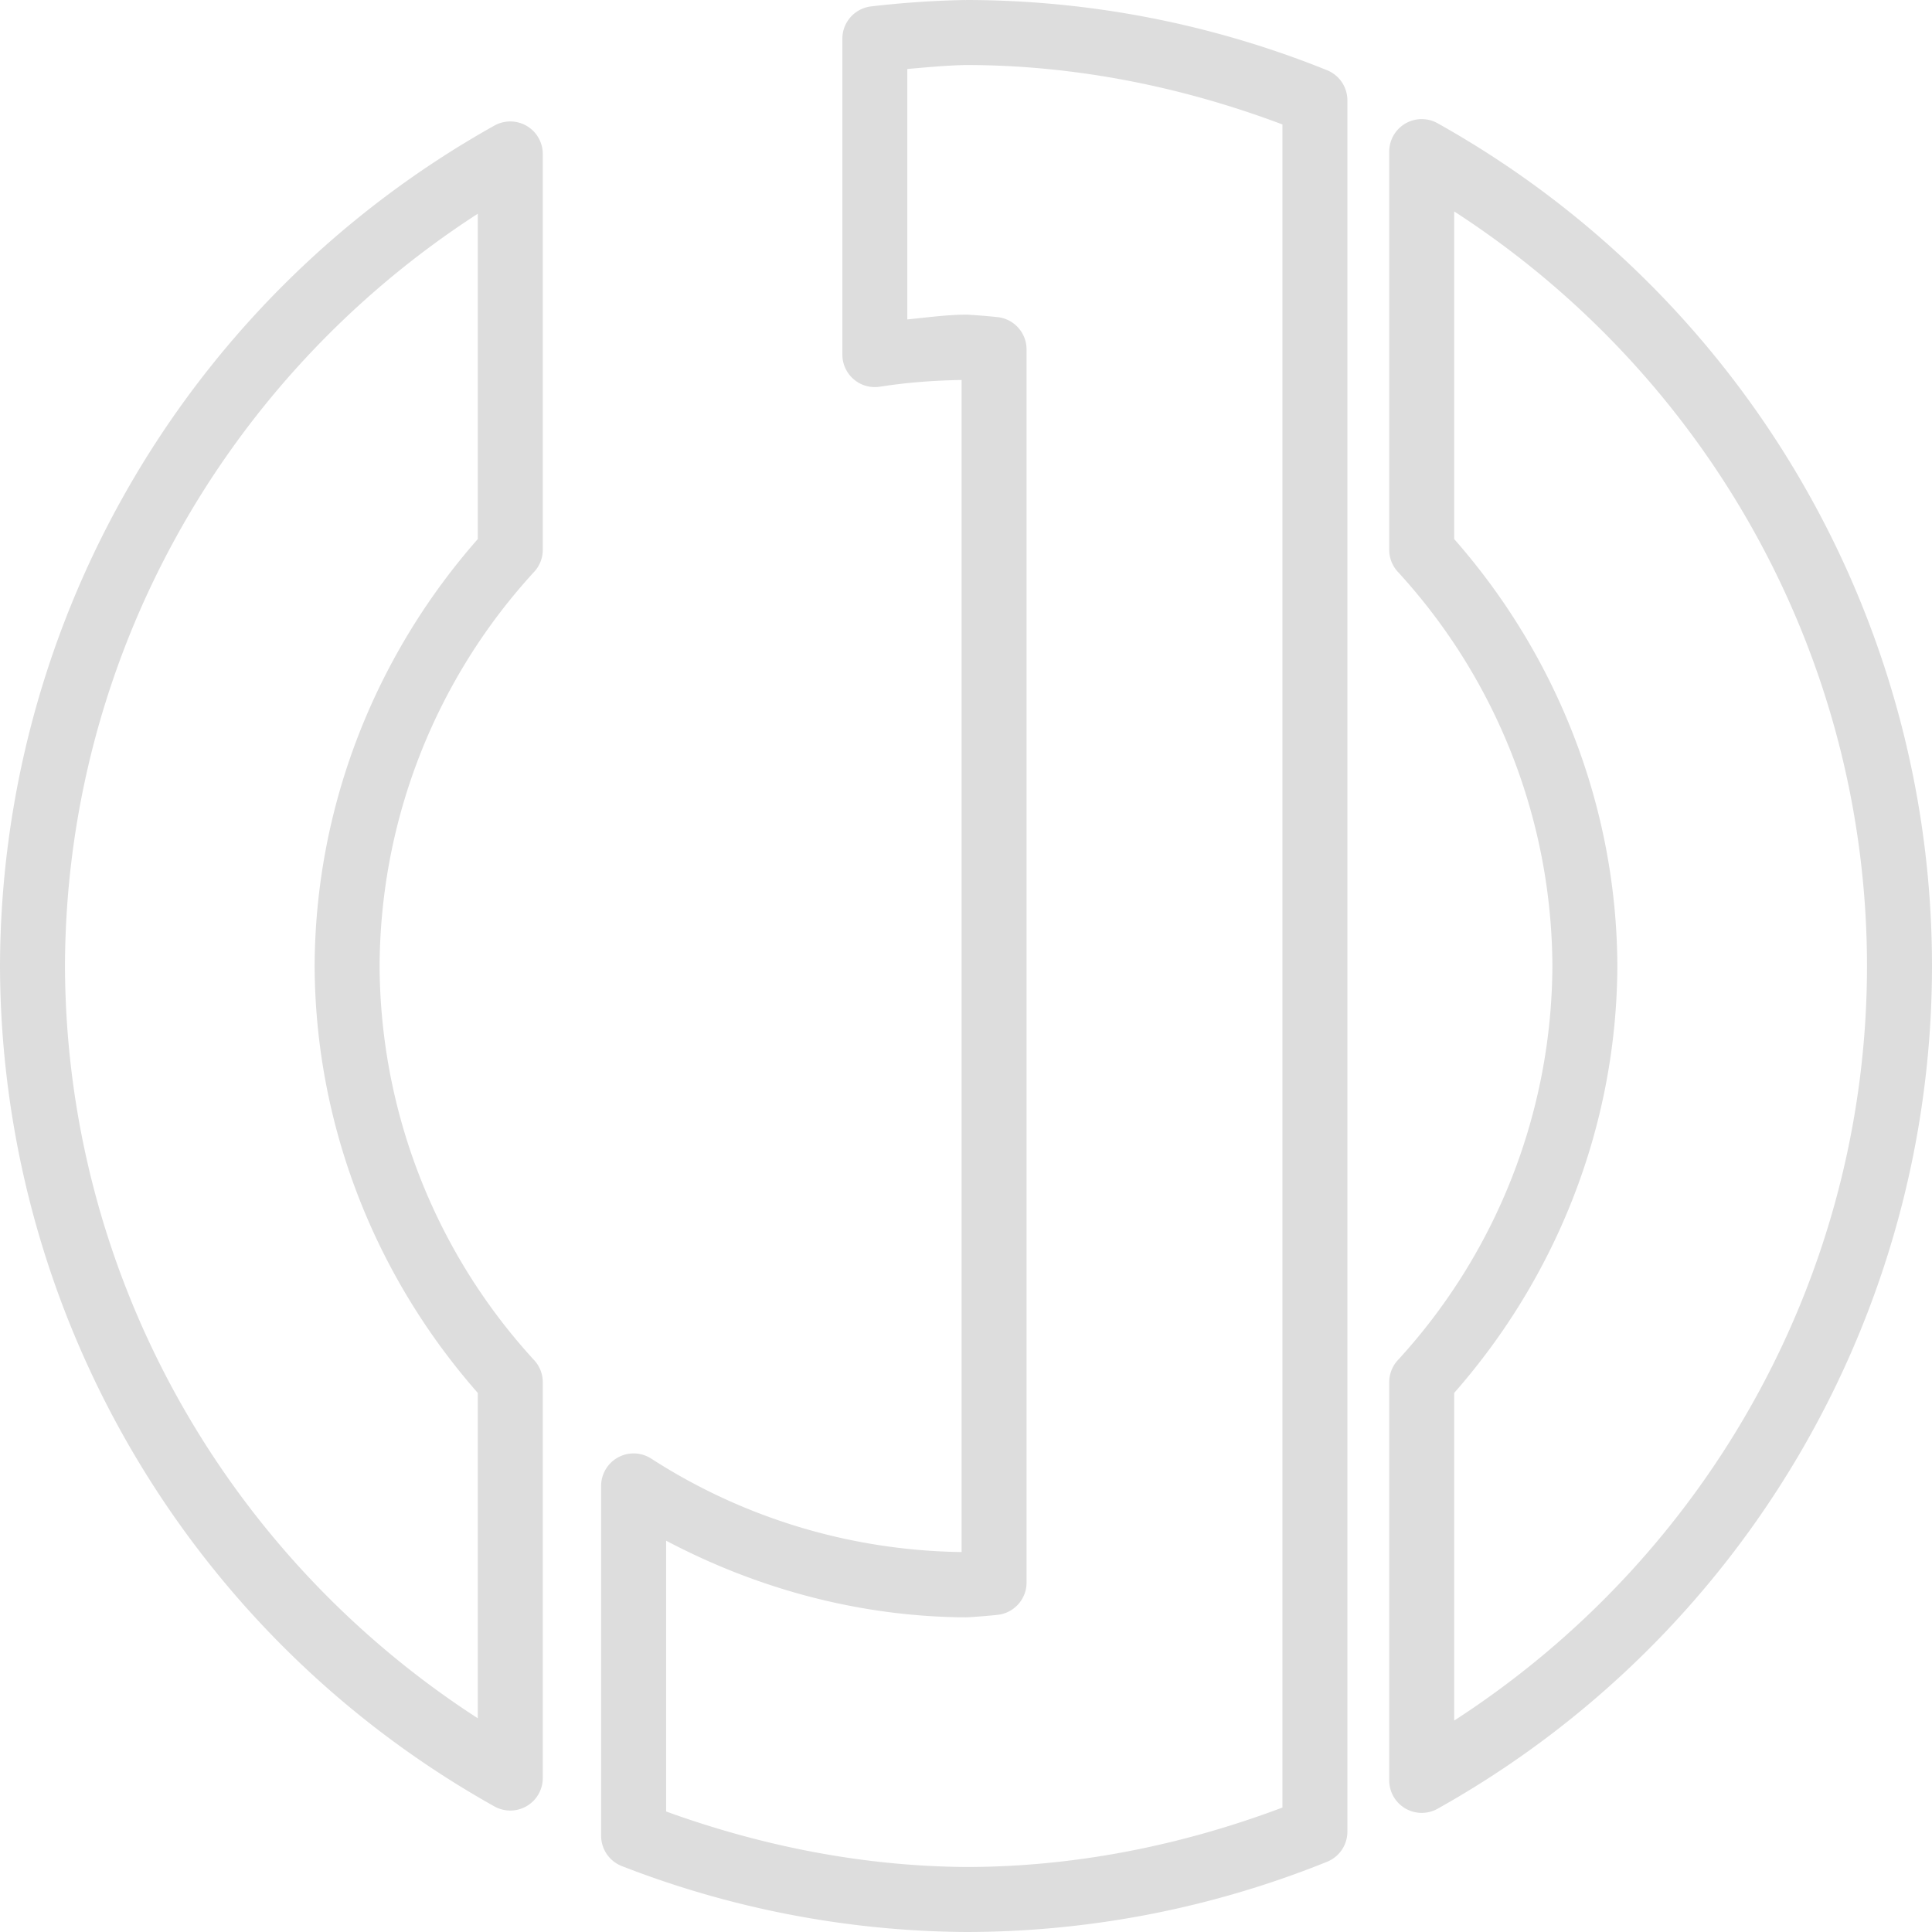 <?xml version="1.0" encoding="UTF-8" standalone="no"?>
<!-- Created with Inkscape (http://www.inkscape.org/) -->

<svg
   width="135.467mm"
   height="135.467mm"
   viewBox="0 0 135.467 135.467"
   version="1.1"
   id="svg5"
   inkscape:version="1.2.1 (9c6d41e410, 2022-07-14)"
   sodipodi:docname="logobranca.svg"
   inkscape:export-filename="./logo_branca.png"
   inkscape:export-xdpi="96"
   inkscape:export-ydpi="96"
   xmlns:inkscape="http://www.inkscape.org/namespaces/inkscape"
   xmlns:sodipodi="http://sodipodi.sourceforge.net/DTD/sodipodi-0.dtd"
   xmlns="http://www.w3.org/2000/svg"
   xmlns:svg="http://www.w3.org/2000/svg">
  <sodipodi:namedview
     id="namedview7"
     pagecolor="#979797"
     bordercolor="#666666"
     borderopacity="1.0"
     inkscape:pageshadow="2"
     inkscape:pageopacity="0"
     inkscape:pagecheckerboard="false"
     inkscape:document-units="mm"
     showgrid="false"
     width="100mm"
     inkscape:zoom="0.94140627"
     inkscape:cx="251.75103"
     inkscape:cy="256"
     inkscape:window-width="1366"
     inkscape:window-height="705"
     inkscape:window-x="-8"
     inkscape:window-y="-8"
     inkscape:window-maximized="1"
     inkscape:current-layer="layer1"
     inkscape:showpageshadow="false"
     inkscape:deskcolor="#4c4c4c"
     showborder="false"
     borderlayer="false"
     shape-rendering="crispEdges" />
  <defs
     id="defs2">
    <rect
       x="1328.698"
       y="406.218"
       width="675.218"
       height="336.93"
       id="rect11245" />
    <rect
       x="1328.698"
       y="406.218"
       width="675.218"
       height="336.93"
       id="rect24255" />
    <rect
       x="1328.698"
       y="406.218"
       width="675.218"
       height="336.93"
       id="rect26871" />
    <rect
       x="1328.698"
       y="406.218"
       width="675.218"
       height="336.93"
       id="rect26873" />
    <clipPath
       clipPathUnits="userSpaceOnUse"
       id="clipPath26133">
      <path
         id="path26135"
         style="fill:#ffe6d5;stroke-width:1;stroke-linecap:round;stroke-linejoin:round;paint-order:markers stroke fill"
         d="M -213.183,299.513 H 83.817 v 78.42 H -213.183 Z" />
    </clipPath>
    <clipPath
       clipPathUnits="userSpaceOnUse"
       id="clipPath9041">
      <rect
         style="opacity:0.312;fill:#008080;fill-opacity:1;stroke:none;stroke-width:2;stroke-linecap:round;stroke-linejoin:round;paint-order:markers stroke fill"
         id="rect9043"
         width="719.185"
         height="669.048"
         x="-1932.839"
         y="-1354.296" />
    </clipPath>
    <filter
       height="1.143"
       width="1.085"
       y="-0.072"
       x="-0.043"
       style="color-interpolation-filters:sRGB"
       inkscape:label="Blur"
       id="filter9825">
      <feGaussianBlur
         stdDeviation="21.156 19.948"
         result="blur"
         id="feGaussianBlur9819" />
      <feColorMatrix
         values="1 0 0 0 0 0 1 0 0 0 0 0 1 0 0 0 0 0 50 0 "
         result="colormatrix"
         id="feColorMatrix9821" />
      <feComposite
         in="colormatrix"
         in2="SourceGraphic"
         operator="in"
         id="feComposite9823" />
    </filter>
    <clipPath
       clipPathUnits="userSpaceOnUse"
       id="clipPath9925">
      <rect
         style="opacity:0.312;fill:#008080;fill-opacity:1;stroke:none;stroke-width:2;stroke-linecap:round;stroke-linejoin:round;paint-order:markers stroke fill"
         id="rect9927"
         width="1189.309"
         height="669.048"
         x="-2167.901"
         y="-288.118" />
    </clipPath>
    <rect
       x="1328.698"
       y="406.218"
       width="675.218"
       height="336.93"
       id="rect11245-3" />
    <rect
       x="1328.698"
       y="406.218"
       width="675.218"
       height="336.93"
       id="rect24255-4" />
    <rect
       x="1328.698"
       y="406.218"
       width="675.218"
       height="336.93"
       id="rect26871-2" />
    <rect
       x="1328.698"
       y="406.218"
       width="675.218"
       height="336.93"
       id="rect26873-3" />
    <clipPath
       clipPathUnits="userSpaceOnUse"
       id="clipPath26133-2">
      <path
         id="path26135-3"
         style="fill:#ffe6d5;stroke-width:1;stroke-linecap:round;stroke-linejoin:round;paint-order:markers stroke fill"
         d="M -213.183,299.513 H 83.817 v 78.42 H -213.183 Z" />
    </clipPath>
    <clipPath
       clipPathUnits="userSpaceOnUse"
       id="clipPath9041-0">
      <rect
         style="opacity:0.312;fill:#008080;fill-opacity:1;stroke:none;stroke-width:2;stroke-linecap:round;stroke-linejoin:round;paint-order:markers stroke fill"
         id="rect9043-2"
         width="719.185"
         height="669.048"
         x="-1932.839"
         y="-1354.296" />
    </clipPath>
    <filter
       height="1.143"
       width="1.085"
       y="-0.072"
       x="-0.043"
       style="color-interpolation-filters:sRGB"
       inkscape:label="Blur"
       id="filter9825-9">
      <feGaussianBlur
         stdDeviation="21.156 19.948"
         result="blur"
         id="feGaussianBlur9819-9" />
      <feColorMatrix
         values="1 0 0 0 0 0 1 0 0 0 0 0 1 0 0 0 0 0 50 0 "
         result="colormatrix"
         id="feColorMatrix9821-3" />
      <feComposite
         in="colormatrix"
         in2="SourceGraphic"
         operator="in"
         id="feComposite9823-0" />
    </filter>
    <clipPath
       clipPathUnits="userSpaceOnUse"
       id="clipPath9925-5">
      <rect
         style="opacity:0.312;fill:#008080;fill-opacity:1;stroke:none;stroke-width:2;stroke-linecap:round;stroke-linejoin:round;paint-order:markers stroke fill"
         id="rect9927-6"
         width="1189.309"
         height="669.048"
         x="-2167.901"
         y="-288.118" />
    </clipPath>
    <clipPath
       clipPathUnits="userSpaceOnUse"
       id="clipPath5212">
      <rect
         style="fill:#800000;fill-opacity:0.874;stroke:none;stroke-width:2.565;stroke-linecap:round;stroke-linejoin:round;paint-order:stroke fill markers"
         id="rect5214"
         width="73.077"
         height="72.78"
         x="581.644"
         y="92.089" />
    </clipPath>
    <rect
       x="1328.698"
       y="406.218"
       width="675.218"
       height="336.93"
       id="rect11245-7" />
    <rect
       x="1328.698"
       y="406.218"
       width="675.218"
       height="336.93"
       id="rect24255-43" />
    <rect
       x="1328.698"
       y="406.218"
       width="675.218"
       height="336.93"
       id="rect26871-28" />
    <rect
       x="1328.698"
       y="406.218"
       width="675.218"
       height="336.93"
       id="rect26873-4" />
    <clipPath
       clipPathUnits="userSpaceOnUse"
       id="clipPath26133-8">
      <path
         id="path26135-9"
         style="fill:#ffe6d5;stroke-width:1;stroke-linecap:round;stroke-linejoin:round;paint-order:markers stroke fill"
         d="M -213.183,299.513 H 83.817 v 78.42 H -213.183 Z" />
    </clipPath>
    <clipPath
       clipPathUnits="userSpaceOnUse"
       id="clipPath9041-1">
      <rect
         style="opacity:0.312;fill:#008080;fill-opacity:1;stroke:none;stroke-width:2;stroke-linecap:round;stroke-linejoin:round;paint-order:markers stroke fill"
         id="rect9043-4"
         width="719.185"
         height="669.048"
         x="-1932.839"
         y="-1354.296" />
    </clipPath>
    <filter
       height="1.143"
       width="1.085"
       y="-0.072"
       x="-0.043"
       style="color-interpolation-filters:sRGB"
       inkscape:label="Blur"
       id="filter9825-7">
      <feGaussianBlur
         stdDeviation="21.156 19.948"
         result="blur"
         id="feGaussianBlur9819-3" />
      <feColorMatrix
         values="1 0 0 0 0 0 1 0 0 0 0 0 1 0 0 0 0 0 50 0 "
         result="colormatrix"
         id="feColorMatrix9821-8" />
      <feComposite
         in="colormatrix"
         in2="SourceGraphic"
         operator="in"
         id="feComposite9823-5" />
    </filter>
    <clipPath
       clipPathUnits="userSpaceOnUse"
       id="clipPath9925-4">
      <rect
         style="opacity:0.312;fill:#008080;fill-opacity:1;stroke:none;stroke-width:2;stroke-linecap:round;stroke-linejoin:round;paint-order:markers stroke fill"
         id="rect9927-7"
         width="1189.309"
         height="669.048"
         x="-2167.901"
         y="-288.118" />
    </clipPath>
    <rect
       x="1328.698"
       y="406.218"
       width="675.218"
       height="336.93"
       id="rect11245-3-2" />
    <rect
       x="1328.698"
       y="406.218"
       width="675.218"
       height="336.93"
       id="rect24255-4-8" />
    <rect
       x="1328.698"
       y="406.218"
       width="675.218"
       height="336.93"
       id="rect26871-2-8" />
    <rect
       x="1328.698"
       y="406.218"
       width="675.218"
       height="336.93"
       id="rect26873-3-4" />
    <clipPath
       clipPathUnits="userSpaceOnUse"
       id="clipPath26133-2-0">
      <path
         id="path26135-3-0"
         style="fill:#ffe6d5;stroke-width:1;stroke-linecap:round;stroke-linejoin:round;paint-order:markers stroke fill"
         d="M -213.183,299.513 H 83.817 v 78.42 H -213.183 Z" />
    </clipPath>
    <clipPath
       clipPathUnits="userSpaceOnUse"
       id="clipPath9041-0-3">
      <rect
         style="opacity:0.312;fill:#008080;fill-opacity:1;stroke:none;stroke-width:2;stroke-linecap:round;stroke-linejoin:round;paint-order:markers stroke fill"
         id="rect9043-2-9"
         width="719.185"
         height="669.048"
         x="-1932.839"
         y="-1354.296" />
    </clipPath>
    <filter
       height="1.143"
       width="1.085"
       y="-0.072"
       x="-0.043"
       style="color-interpolation-filters:sRGB"
       inkscape:label="Blur"
       id="filter9825-9-7">
      <feGaussianBlur
         stdDeviation="21.156 19.948"
         result="blur"
         id="feGaussianBlur9819-9-9" />
      <feColorMatrix
         values="1 0 0 0 0 0 1 0 0 0 0 0 1 0 0 0 0 0 50 0 "
         result="colormatrix"
         id="feColorMatrix9821-3-6" />
      <feComposite
         in="colormatrix"
         in2="SourceGraphic"
         operator="in"
         id="feComposite9823-0-3" />
    </filter>
    <clipPath
       clipPathUnits="userSpaceOnUse"
       id="clipPath9925-5-5">
      <rect
         style="opacity:0.312;fill:#008080;fill-opacity:1;stroke:none;stroke-width:2;stroke-linecap:round;stroke-linejoin:round;paint-order:markers stroke fill"
         id="rect9927-6-3"
         width="1189.309"
         height="669.048"
         x="-2167.901"
         y="-288.118" />
    </clipPath>
    <clipPath
       clipPathUnits="userSpaceOnUse"
       id="clipPath5212-9">
      <rect
         style="fill:#800000;fill-opacity:0.874;stroke:none;stroke-width:2.565;stroke-linecap:round;stroke-linejoin:round;paint-order:stroke fill markers"
         id="rect5214-2"
         width="73.077"
         height="72.78"
         x="581.644"
         y="92.089" />
    </clipPath>
  </defs>
  <g
     inkscape:groupmode="layer"
     id="layer2"
     inkscape:label="Camada 2" />
  <g
     inkscape:label="Camada 1"
     inkscape:groupmode="layer"
     id="layer1">
    <path
       id="path4626"
       style="color:#000000;fill:#dddddd;fill-opacity:1;stroke-width:1.355;stroke-linecap:round;stroke-linejoin:round;-inkscape-stroke:none;paint-order:markers stroke fill"
       d="M 67.691,0 C 65.48,0.042 63.273,0.192 61.077,0.45 A 2.278,2.278 0 0 0 59.065,2.712 v 22.151 a 2.278,2.278 0 0 0 2.63,2.252 c 1.896,-0.298 3.812,-0.441 5.731,-0.471 v 82.182 c -7.724,-0.102 -15.268,-2.358 -21.762,-6.551 a 2.278,2.278 0 0 0 -3.514,1.913 v 24.535 a 2.278,2.278 0 0 0 1.45,2.122 c 7.69,2.997 15.864,4.564 24.116,4.622 a 2.278,2.278 0 0 0 0.016,0 c 8.676,-0.005 17.272,-1.677 25.318,-4.924 a 2.278,2.278 0 0 0 1.426,-2.111 V 123.357 103.375 32.091 9.419 7.035 A 2.278,2.278 0 0 0 93.051,4.924 C 85.005,1.677 76.41,0.005 67.733,0 a 2.278,2.278 0 0 0 -0.071,0.029 z m 0.061,4.559 c 7.589,0.006 15.075,1.497 22.17,4.167 v 0.693 22.672 71.284 19.981 3.384 c -7.098,2.672 -14.588,4.165 -22.18,4.169 -7.19,-0.052 -14.281,-1.445 -21.034,-3.892 v -18.987 c 6.477,3.416 13.652,5.334 21.013,5.374 a 2.278,2.278 0 0 0 0.148,-0.005 c 0.692,-0.041 1.382,-0.097 2.071,-0.169 a 2.278,2.278 0 0 0 2.04,-2.265 V 24.5 a 2.278,2.278 0 0 0 -2.04,-2.265 c -0.69,-0.072 -1.379,-0.129 -2.071,-0.169 a 2.278,2.278 0 0 0 -0.154,-0.005 C 66.343,22.072 64.984,22.263 63.619,22.397 V 4.837 C 64.996,4.719 66.37,4.585 67.752,4.559 Z M 99.494,8.36 a 2.278,2.278 0 0 0 -2.085,2.268 v 27.924 a 2.278,2.278 0 0 0 0.601,1.54 c 6.93,7.542 10.795,17.399 10.84,27.641 -0.045,10.242 -3.91,20.099 -10.84,27.641 a 2.278,2.278 0 0 0 -0.601,1.539 V 124.838 a 2.278,2.278 0 0 0 3.39,1.987 C 122.195,114.857 135.459,92.249 135.467,67.733 135.459,43.217 122.195,20.61 100.798,8.641 A 2.278,2.278 0 0 0 99.494,8.36 Z M 35.972,8.524 A 2.278,2.278 0 0 0 34.668,8.805 C 13.325,20.744 0.069,43.272 1.583436e-6,67.728 a 2.278,2.278 0 0 0 0,0.01 C 0.069,92.194 13.325,114.723 34.668,126.662 a 2.278,2.278 0 0 0 3.39,-1.987 V 96.914 A 2.278,2.278 0 0 0 37.457,95.375 C 30.527,87.832 26.662,77.976 26.617,67.733 26.662,57.491 30.527,47.634 37.457,40.092 a 2.278,2.278 0 0 0 0.601,-1.54 V 10.793 A 2.278,2.278 0 0 0 35.972,8.524 Z m 65.992,6.301 c 17.91,11.585 28.938,31.395 28.945,52.909 -0.007,21.514 -11.036,41.324 -28.945,52.909 V 97.668 c 7.28,-8.279 11.395,-18.877 11.441,-29.924 a 2.278,2.278 0 0 0 0,-6.99e-4 2.278,2.278 0 0 0 0,-7.03e-4 2.278,2.278 0 0 0 0,-6.99e-4 2.278,2.278 0 0 0 0,-6.99e-4 2.278,2.278 0 0 0 0,-7.02e-4 2.278,2.278 0 0 0 0,-6.99e-4 2.278,2.278 0 0 0 0,-6.99e-4 2.278,2.278 0 0 0 0,-7.03e-4 2.278,2.278 0 0 0 0,-6.99e-4 2.278,2.278 0 0 0 0,-6.98e-4 2.278,2.278 0 0 0 0,-6.99e-4 2.278,2.278 0 0 0 0,-7.03e-4 2.278,2.278 0 0 0 0,-6.99e-4 2.278,2.278 0 0 0 0,-6.99e-4 2.278,2.278 0 0 0 0,-7.01e-4 2.278,2.278 0 0 0 0,-6.99e-4 2.278,2.278 0 0 0 0,-7e-4 2.278,2.278 0 0 0 0,-7.03e-4 2.278,2.278 0 0 0 0,-6.99e-4 2.278,2.278 0 0 0 0,-6.99e-4 2.278,2.278 0 0 0 0,-7.01e-4 2.278,2.278 0 0 0 0,-6.99e-4 2.278,2.278 0 0 0 0,-6.99e-4 2.278,2.278 0 0 0 0,-7.03e-4 2.278,2.278 0 0 0 0,-6.99e-4 2.278,2.278 0 0 0 0,-6.99e-4 2.278,2.278 0 0 0 0,-7.02e-4 2.278,2.278 0 0 0 0,-6.99e-4 2.278,2.278 0 0 0 0,-6.99e-4 2.278,2.278 0 0 0 0,-6.99e-4 c -0.046,-11.047 -4.161,-21.646 -11.441,-29.925 z m -68.463,0.161 V 37.798 C 26.221,46.077 22.107,56.676 22.061,67.723 a 2.278,2.278 0 0 0 0,0.021 c 0.046,11.047 4.16,21.645 11.44,29.924 V 120.481 C 15.641,108.929 4.62,89.192 4.556,67.738 v -0.005 c -5.3e-6,-0.002 4e-6,-0.004 0,-0.006 C 4.62,46.274 15.641,26.538 33.501,14.986 Z" />
    <g
       id="layer2-9"
       inkscape:label="Camada 2" />
  </g>
</svg>
